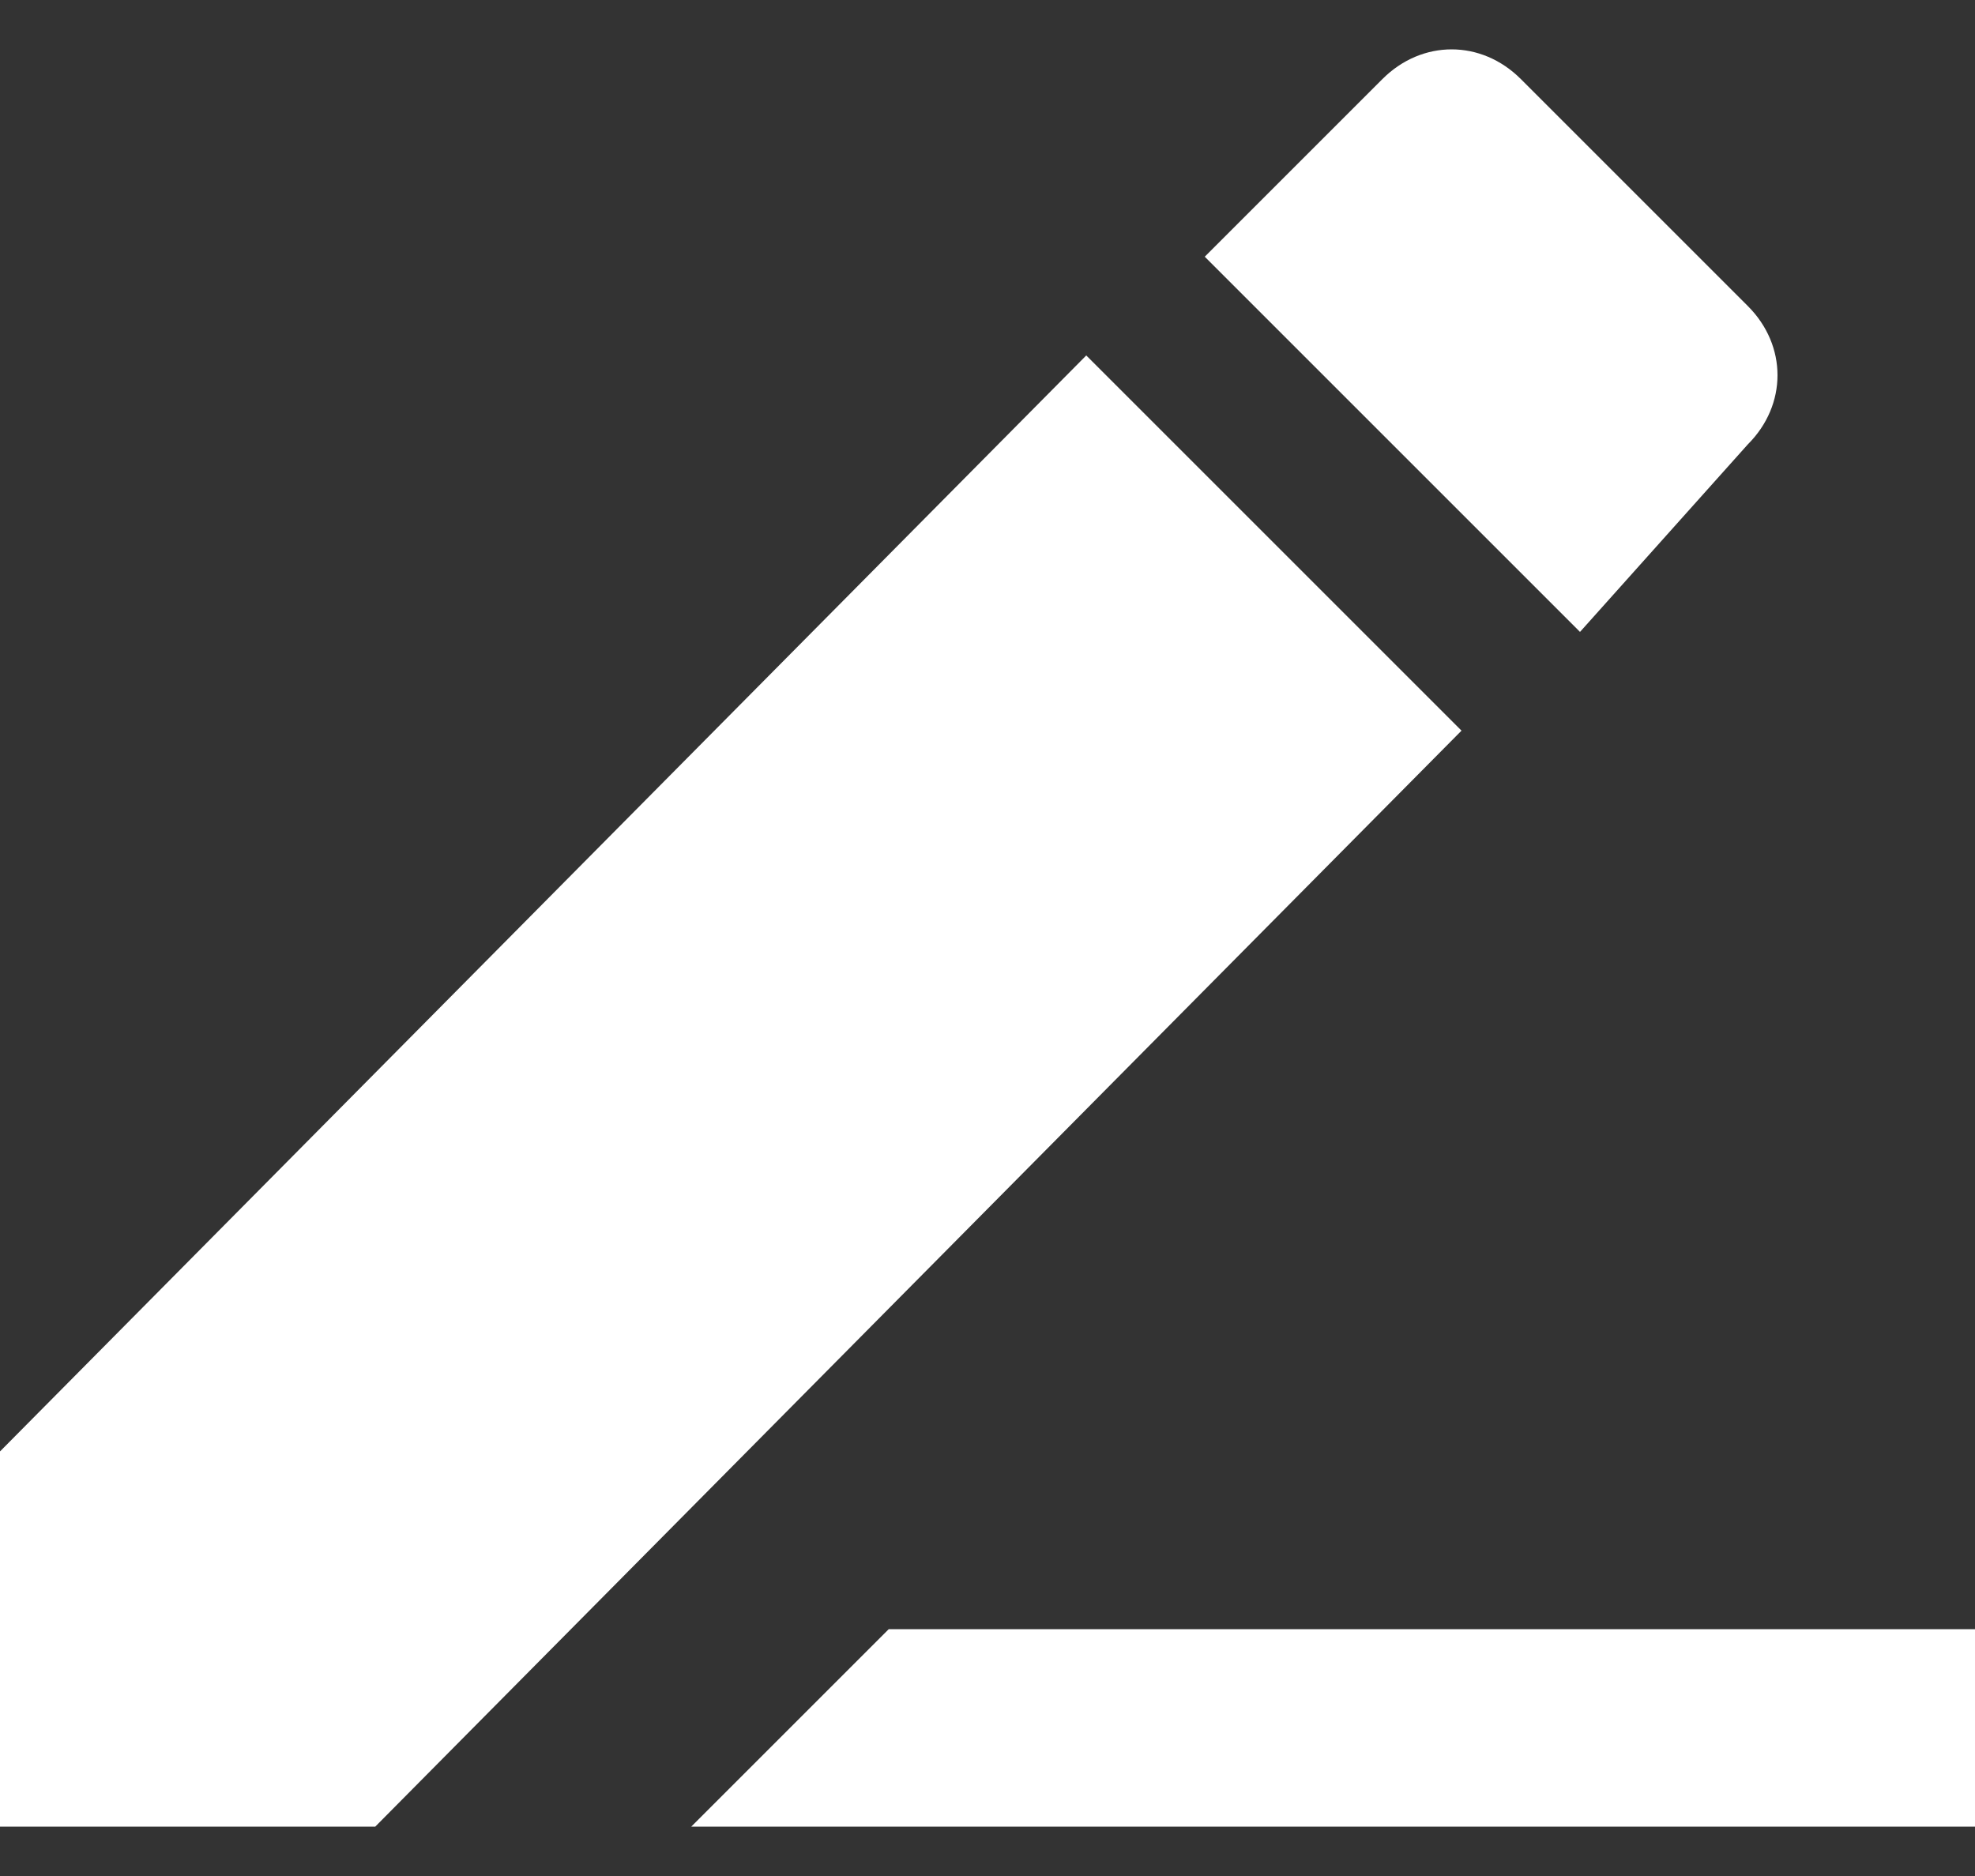 <svg fill="none" height="19" viewBox="0 0 20 19" width="20" xmlns="http://www.w3.org/2000/svg">
    <rect x="0" y="0" width="20" height="19" fill="#333333" stroke="none"/>
    <g clip-path="url(#clip0_639_973)">
        <path clip-rule="evenodd" d="M0 14.7V18.5H3.8L14.8 7.4L11 3.6L0 14.7ZM17.7 4.5C18.1 4.1 18.1 3.5 17.7 3.1L15.4 0.8C15 0.4 14.4 0.4 14 0.8L12.2 2.6L16 6.4L17.7 4.5ZM9 16.5L7 18.5H20V16.5H9Z"
            fill="white"
            fill-rule="evenodd" />
    </g>
    <defs>
        <clipPath id="clip0_639_973">
            <rect fill="white" height="18" transform="translate(0 0.5)" width="20" />
        </clipPath>
    </defs>
</svg>
